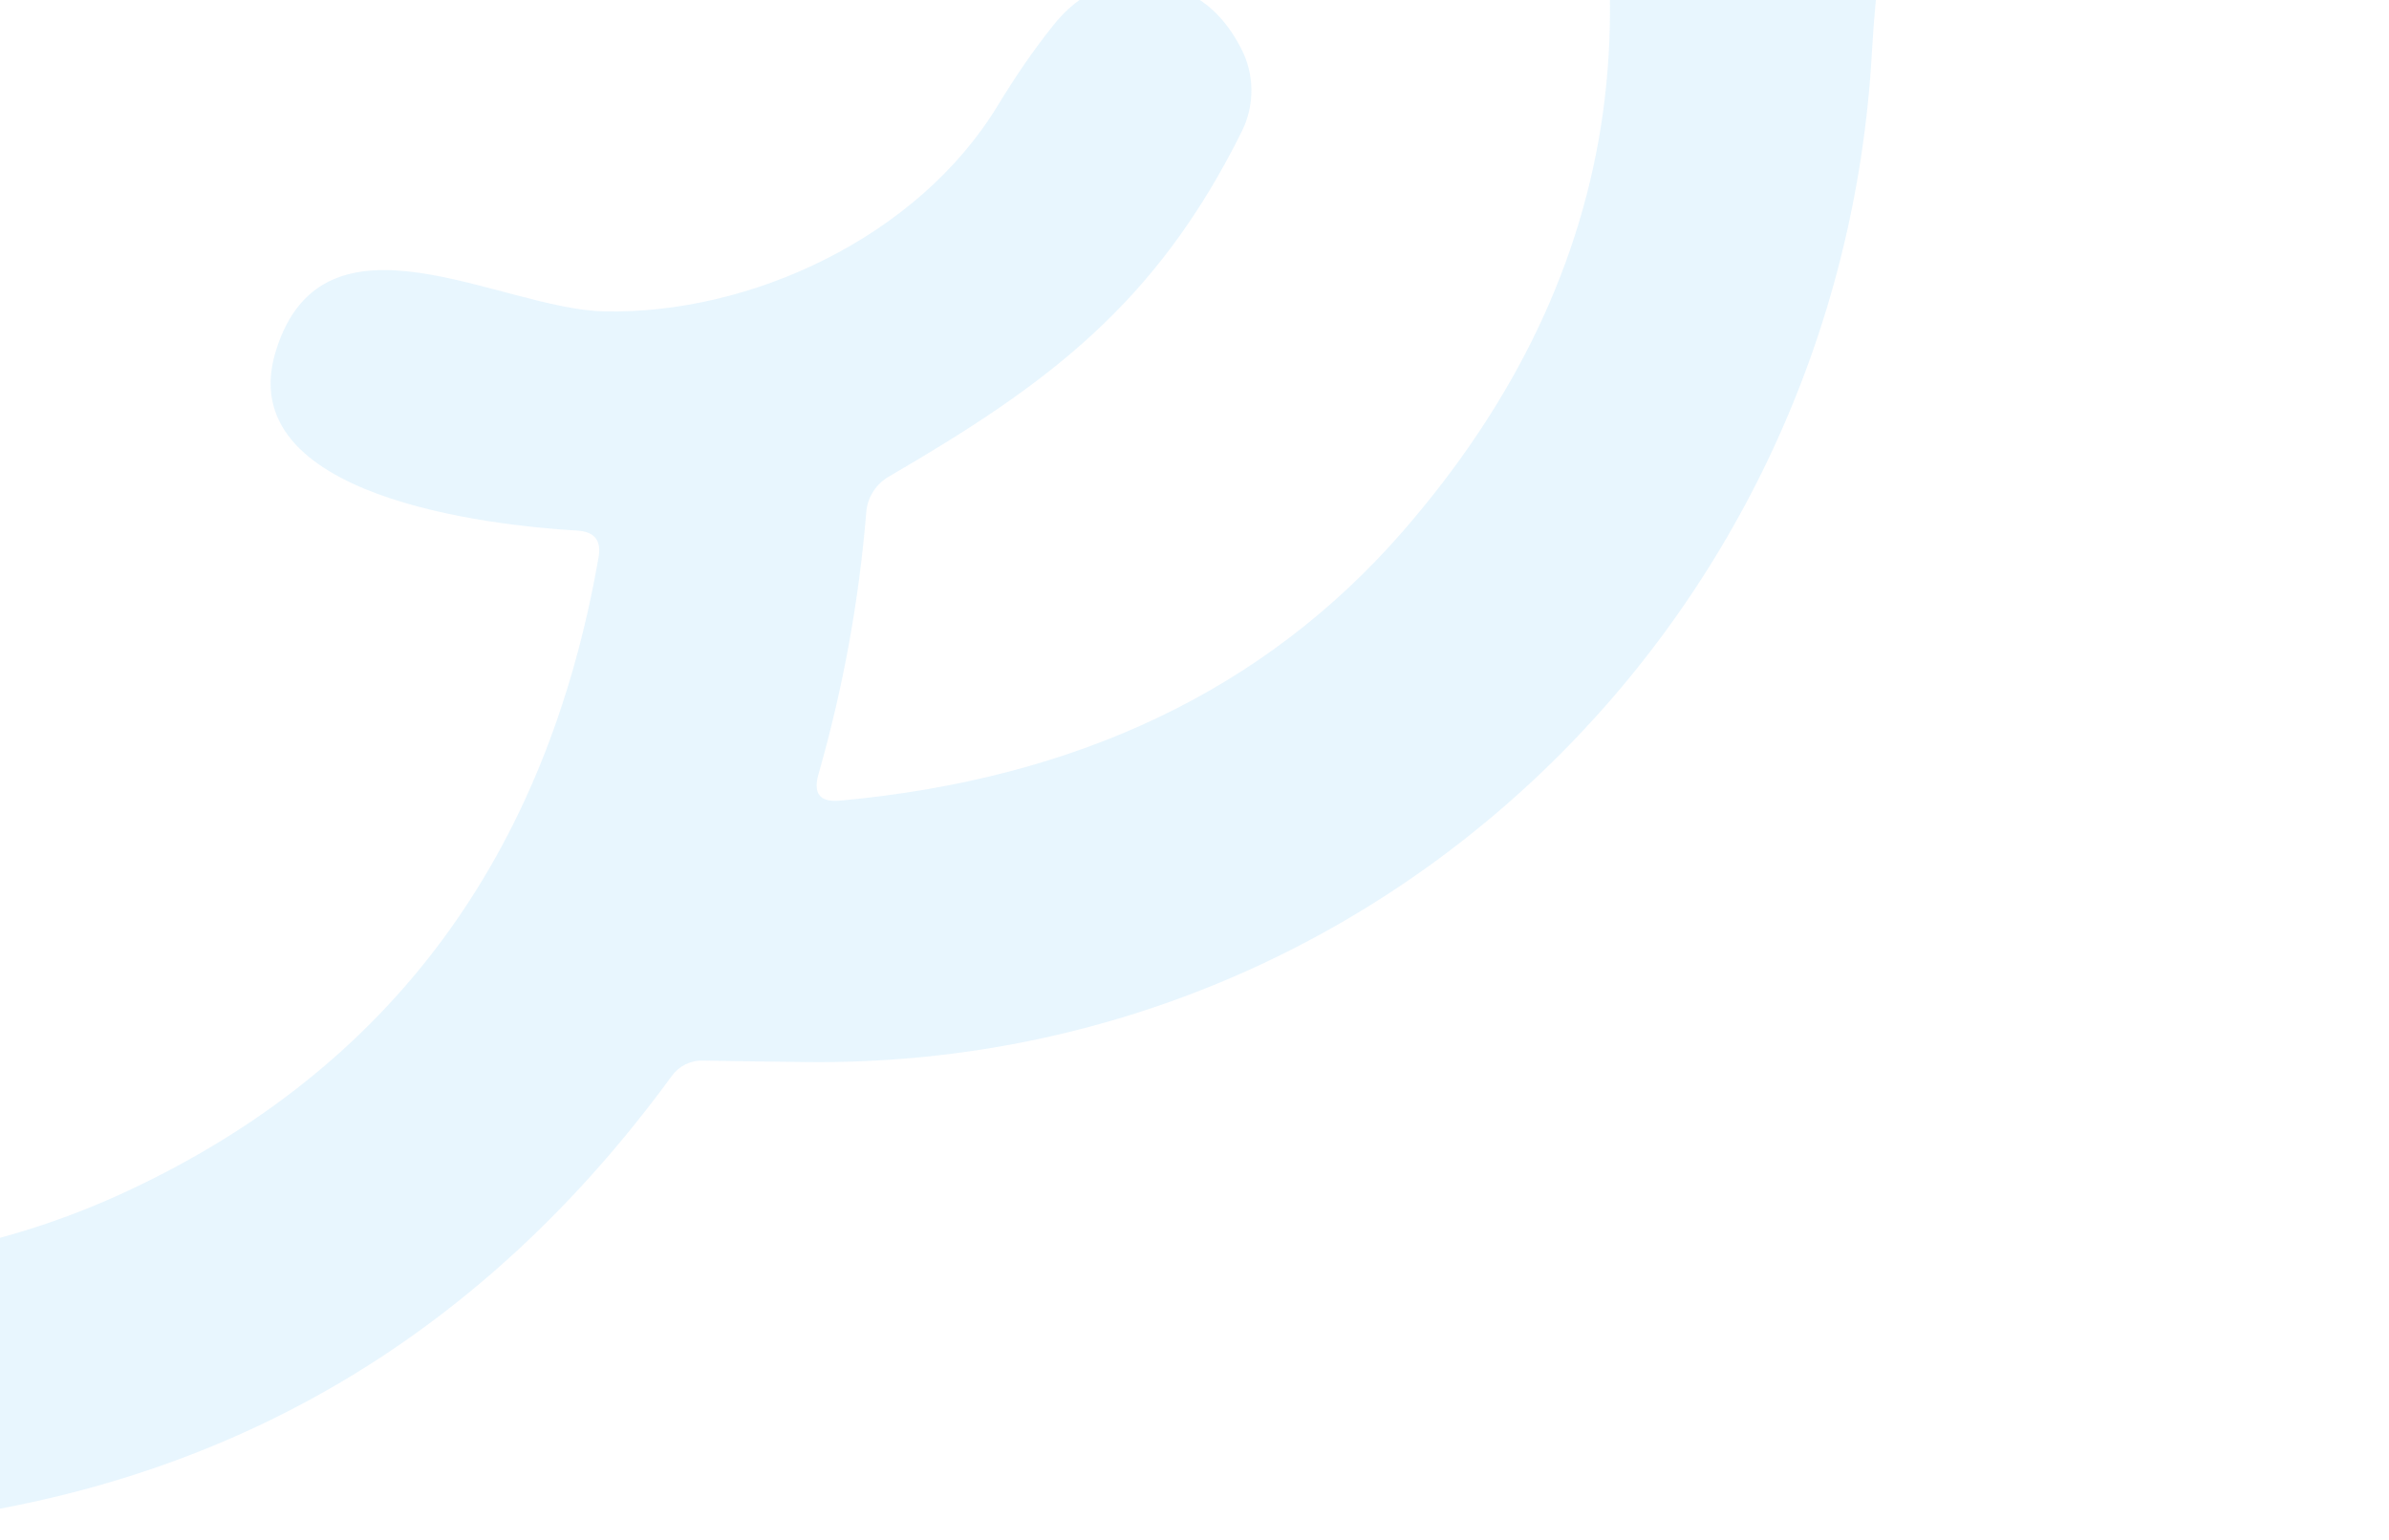 <svg width="169" height="109" viewBox="0 0 169 109" fill="none" xmlns="http://www.w3.org/2000/svg">
<path d="M-60.252 -27.446C-82.421 -8.202 -92.016 15.133 -88.993 42.574C-84.467 83.786 -45.42 112.717 -4.945 107.535C16.801 104.74 34.271 94.266 47.507 76.158C48.019 75.438 48.846 75.017 49.736 75.049C52.305 75.1 54.816 75.121 57.284 75.155C97.7 75.462 130.197 43.704 132.422 3.677C132.563 1.168 132.807 -1.354 133.123 -3.859C133.229 -4.704 133.652 -5.367 134.334 -5.85C156.67 -21.966 168.201 -42.269 168.927 -66.788C170.161 -107.579 140.109 -142.684 98.629 -145.144C71.486 -146.749 52.362 -136.089 32.773 -116.604C18.122 -102.029 3.153 -87.636 -12.088 -73.438L-60.252 -27.446ZM-5.827 -53.395C11.807 -70.174 29.965 -87.629 48.635 -105.774C56.732 -113.631 64.37 -119.101 71.591 -122.17C104.498 -136.163 141.621 -116.28 149.108 -81.77C153.59 -61.135 146.145 -39.319 129.636 -25.964C128.967 -25.408 128.444 -25.535 128.066 -26.317L120.484 -41.947C120.065 -42.831 120.043 -43.869 120.428 -44.781C123.635 -52.092 129.93 -74.061 116.686 -75.507C112.942 -75.918 109.541 -73.254 109.067 -69.511C108.421 -64.544 109.404 -59.282 107.476 -54.487C102.976 -43.39 94.536 -37.95 82.157 -38.196C76.333 -38.327 68.63 -44.861 63.603 -41.924C56.445 -37.715 59.12 -29.615 65.573 -26.771C78.825 -20.929 91.609 -21.215 103.867 -27.63C105.772 -28.629 107.134 -28.135 107.969 -26.162C118.144 -1.981 115.208 19.281 99.176 37.669C89.462 48.794 76.228 55.117 59.43 56.652C58.011 56.784 57.513 56.176 57.892 54.81C59.643 48.697 60.768 42.499 61.282 36.23C61.362 35.18 61.981 34.243 62.883 33.721C74.017 27.239 81.776 21.567 87.865 9.26C88.765 7.424 88.753 5.262 87.799 3.432C86.649 1.19 85.073 -0.243 83.071 -0.838C79.603 -1.915 76.737 -1.022 74.486 1.824C73.09 3.564 71.809 5.451 70.598 7.442C64.937 16.793 53.065 22.266 42.731 22.032C35.432 21.887 22.895 13.985 19.525 24.798C16.266 35.189 34.741 37.192 40.867 37.547C42.063 37.629 42.546 38.252 42.346 39.416C38.652 60.634 27.586 75.572 9.118 84.23C-21.564 98.632 -57.037 82.2 -67.82 50.91C-74.257 32.236 -70.037 10.313 -56.847 -4.204C-51.958 -9.582 -46.722 -14.75 -41.11 -19.735L-5.827 -53.395Z" fill="#14A5F8" fill-opacity="0.1"/>
</svg>
